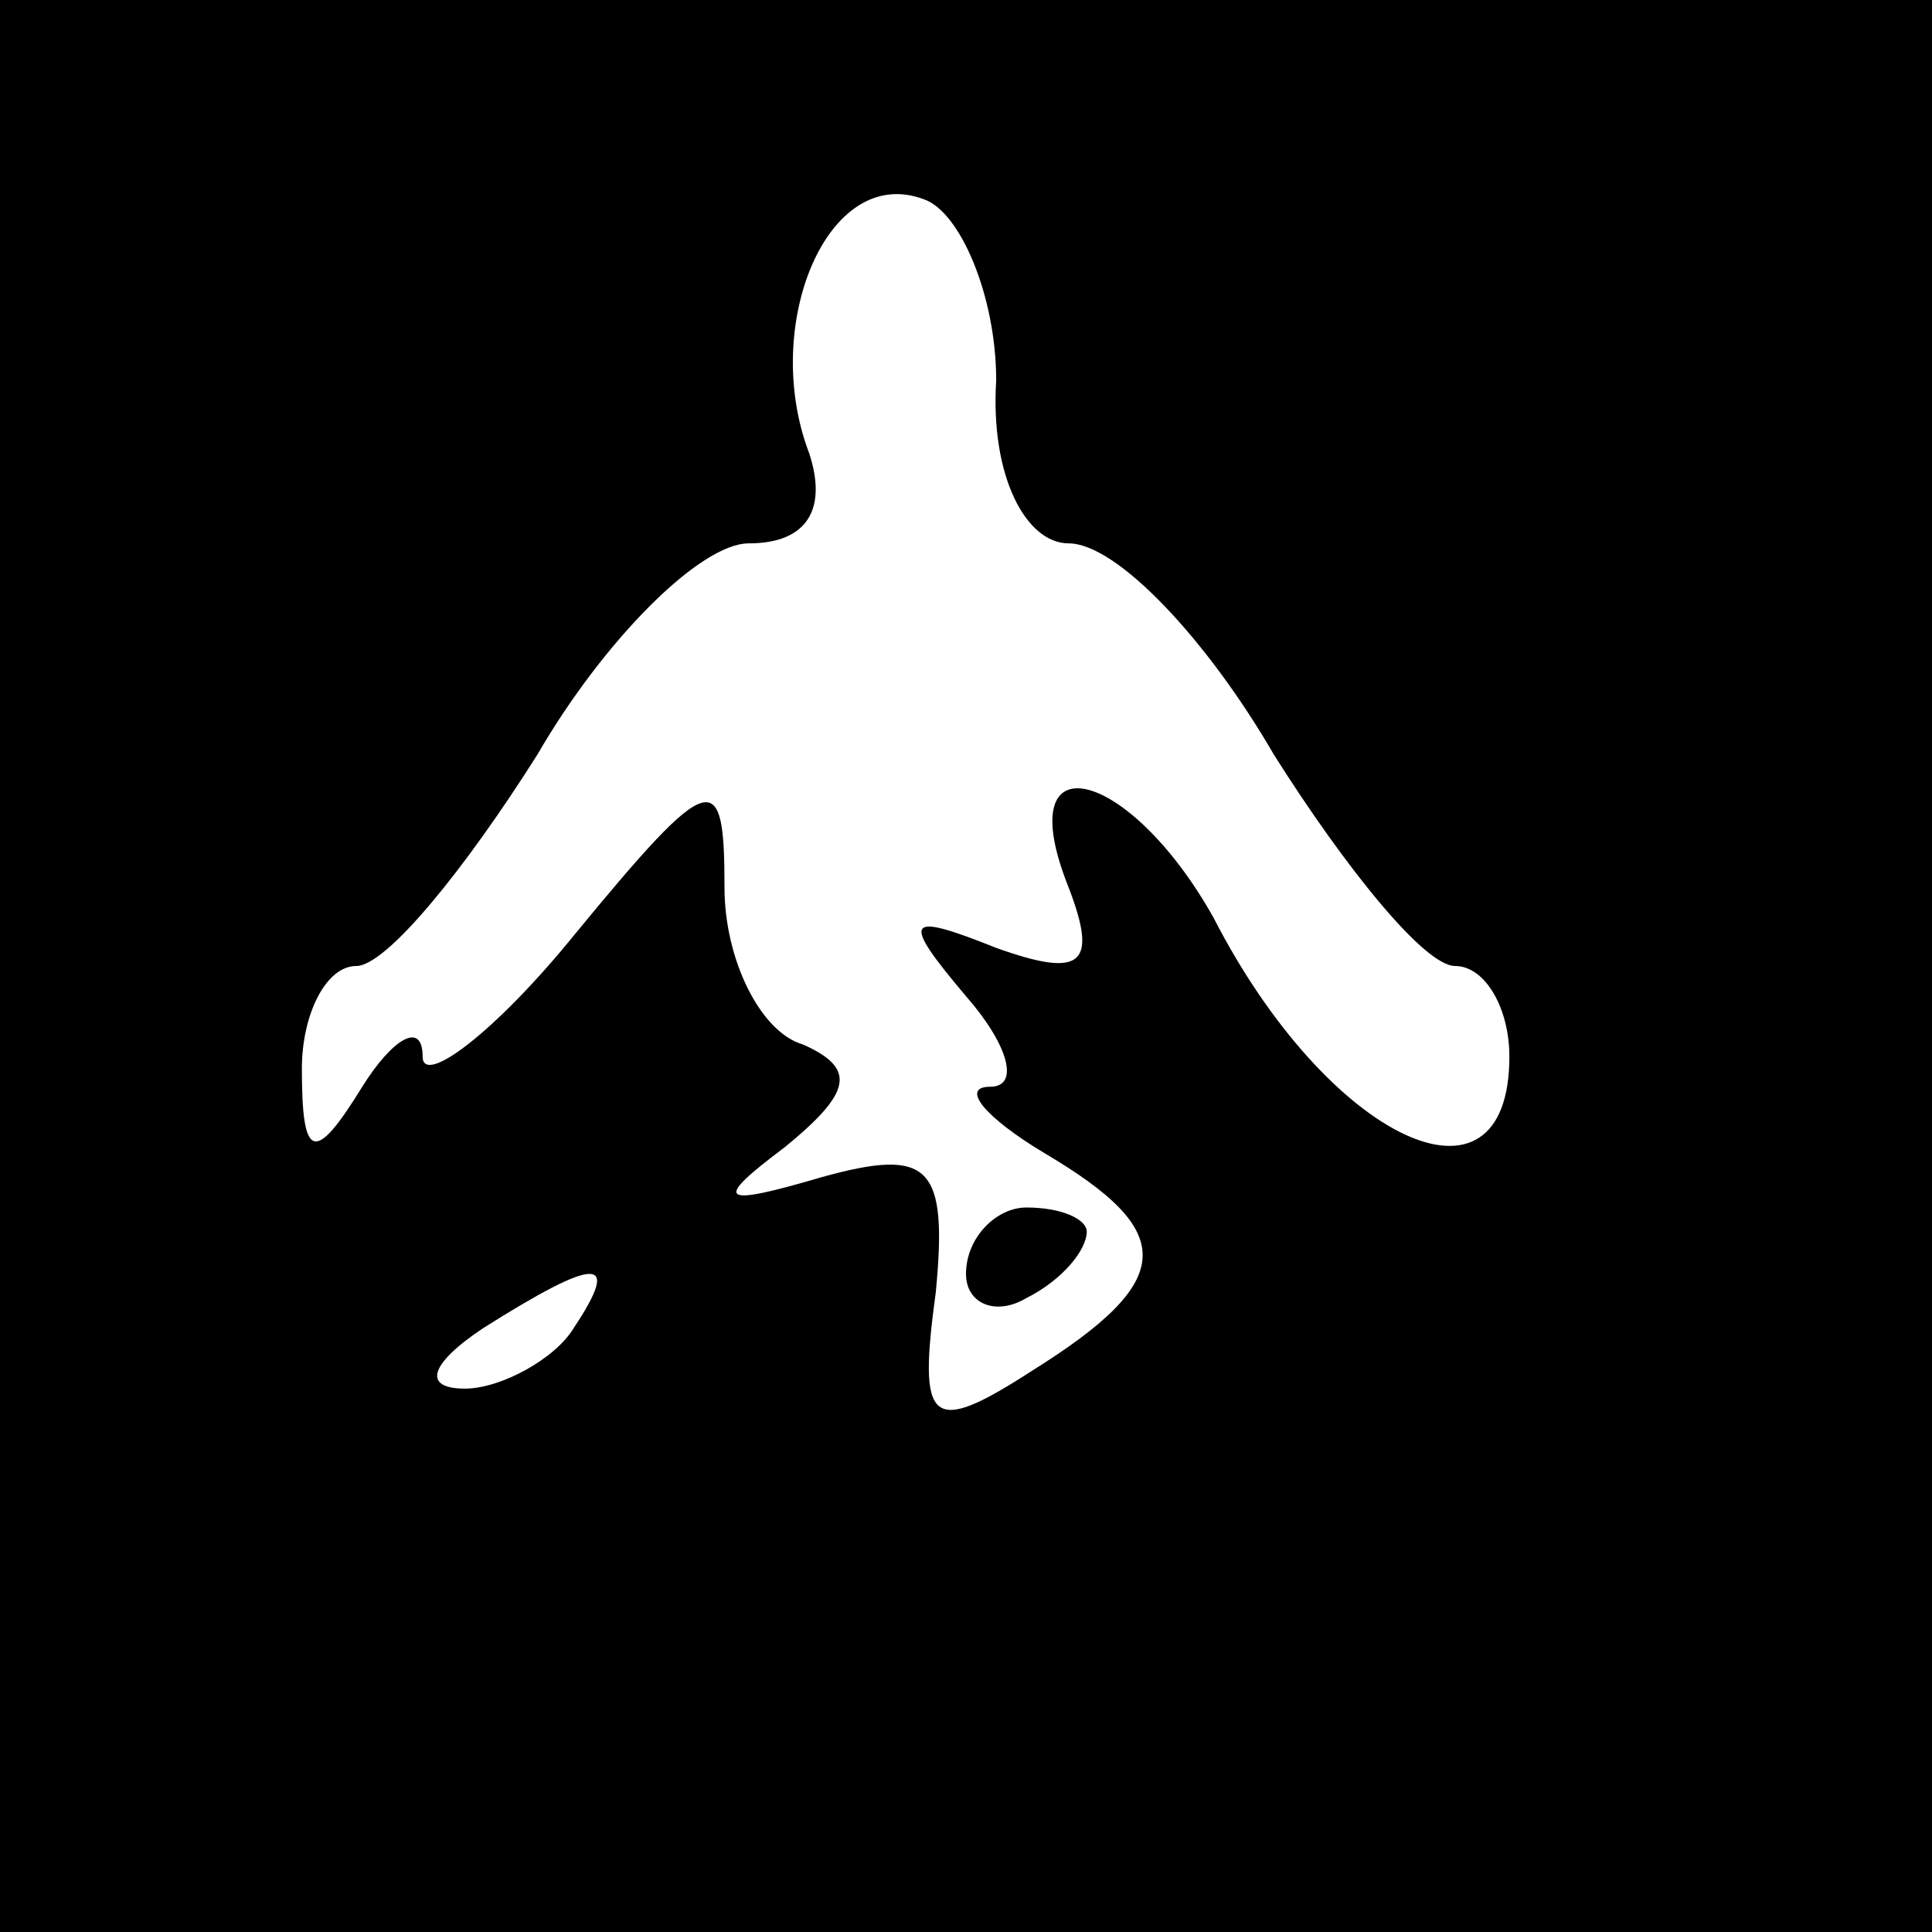 <?xml version="1.0" standalone="no"?>
<!DOCTYPE svg PUBLIC "-//W3C//DTD SVG 20010904//EN"
 "http://www.w3.org/TR/2001/REC-SVG-20010904/DTD/svg10.dtd">
<svg version="1.0" xmlns="http://www.w3.org/2000/svg"
 width="32pt" height="32pt" viewBox="0 0 32 32"
 preserveAspectRatio="xMidYMid meet">
<rect x="0" y="0" width="32" height="32" fill="#808080" stroke="none"/>
<g transform="translate(0,32) scale(0.1,-0.1)"
fill="#000000" stroke="none">
<path fill="#000000" stroke="none" d="M0 160 l0 -160 160 0 160 0 0 160 0
160 -160 0 -160 0 0 -160z"/>
<path fill="#ffffff" stroke="none" d="M165 257 c-1 -16 5 -27 12 -27 8 0 23
-16 34 -35 12 -19 25 -35 30 -35 5 0 9 -7 9 -15 0 -28 -30 -14 -49 23 -14 25
-34 30 -24 5 5 -13 2 -15 -12 -10 -15 6 -16 5 -5 -8 7 -8 9 -15 4 -15 -5 0 -1
-5 9 -11 22 -13 22 -21 -2 -36 -17 -11 -19 -9 -16 13 2 21 -1 24 -19 19 -17
-5 -18 -4 -6 5 11 9 12 13 3 17 -7 2 -13 14 -13 26 0 20 -2 20 -25 -8 -13 -16
-25 -25 -25 -20 0 6 -5 3 -10 -5 -8 -13 -10 -12 -10 3 0 9 4 17 9 17 5 0 18
16 30 35 11 19 27 35 35 35 10 0 13 6 10 15 -8 21 3 48 19 42 6 -2 12 -16 12
-30z"/>
<path fill="#ffffff" stroke="none" d="M95 100 c-3 -5 -12 -10 -18 -10 -7 0
-6 4 3 10 19 12 23 12 15 0z"/>
<path fill="#000000" stroke="none" d="M160 109 c0 -5 5 -7 10 -4 6 3 10 8 10
11 0 2 -4 4 -10 4 -5 0 -10 -5 -10 -11z"/>
</g>
</svg>

